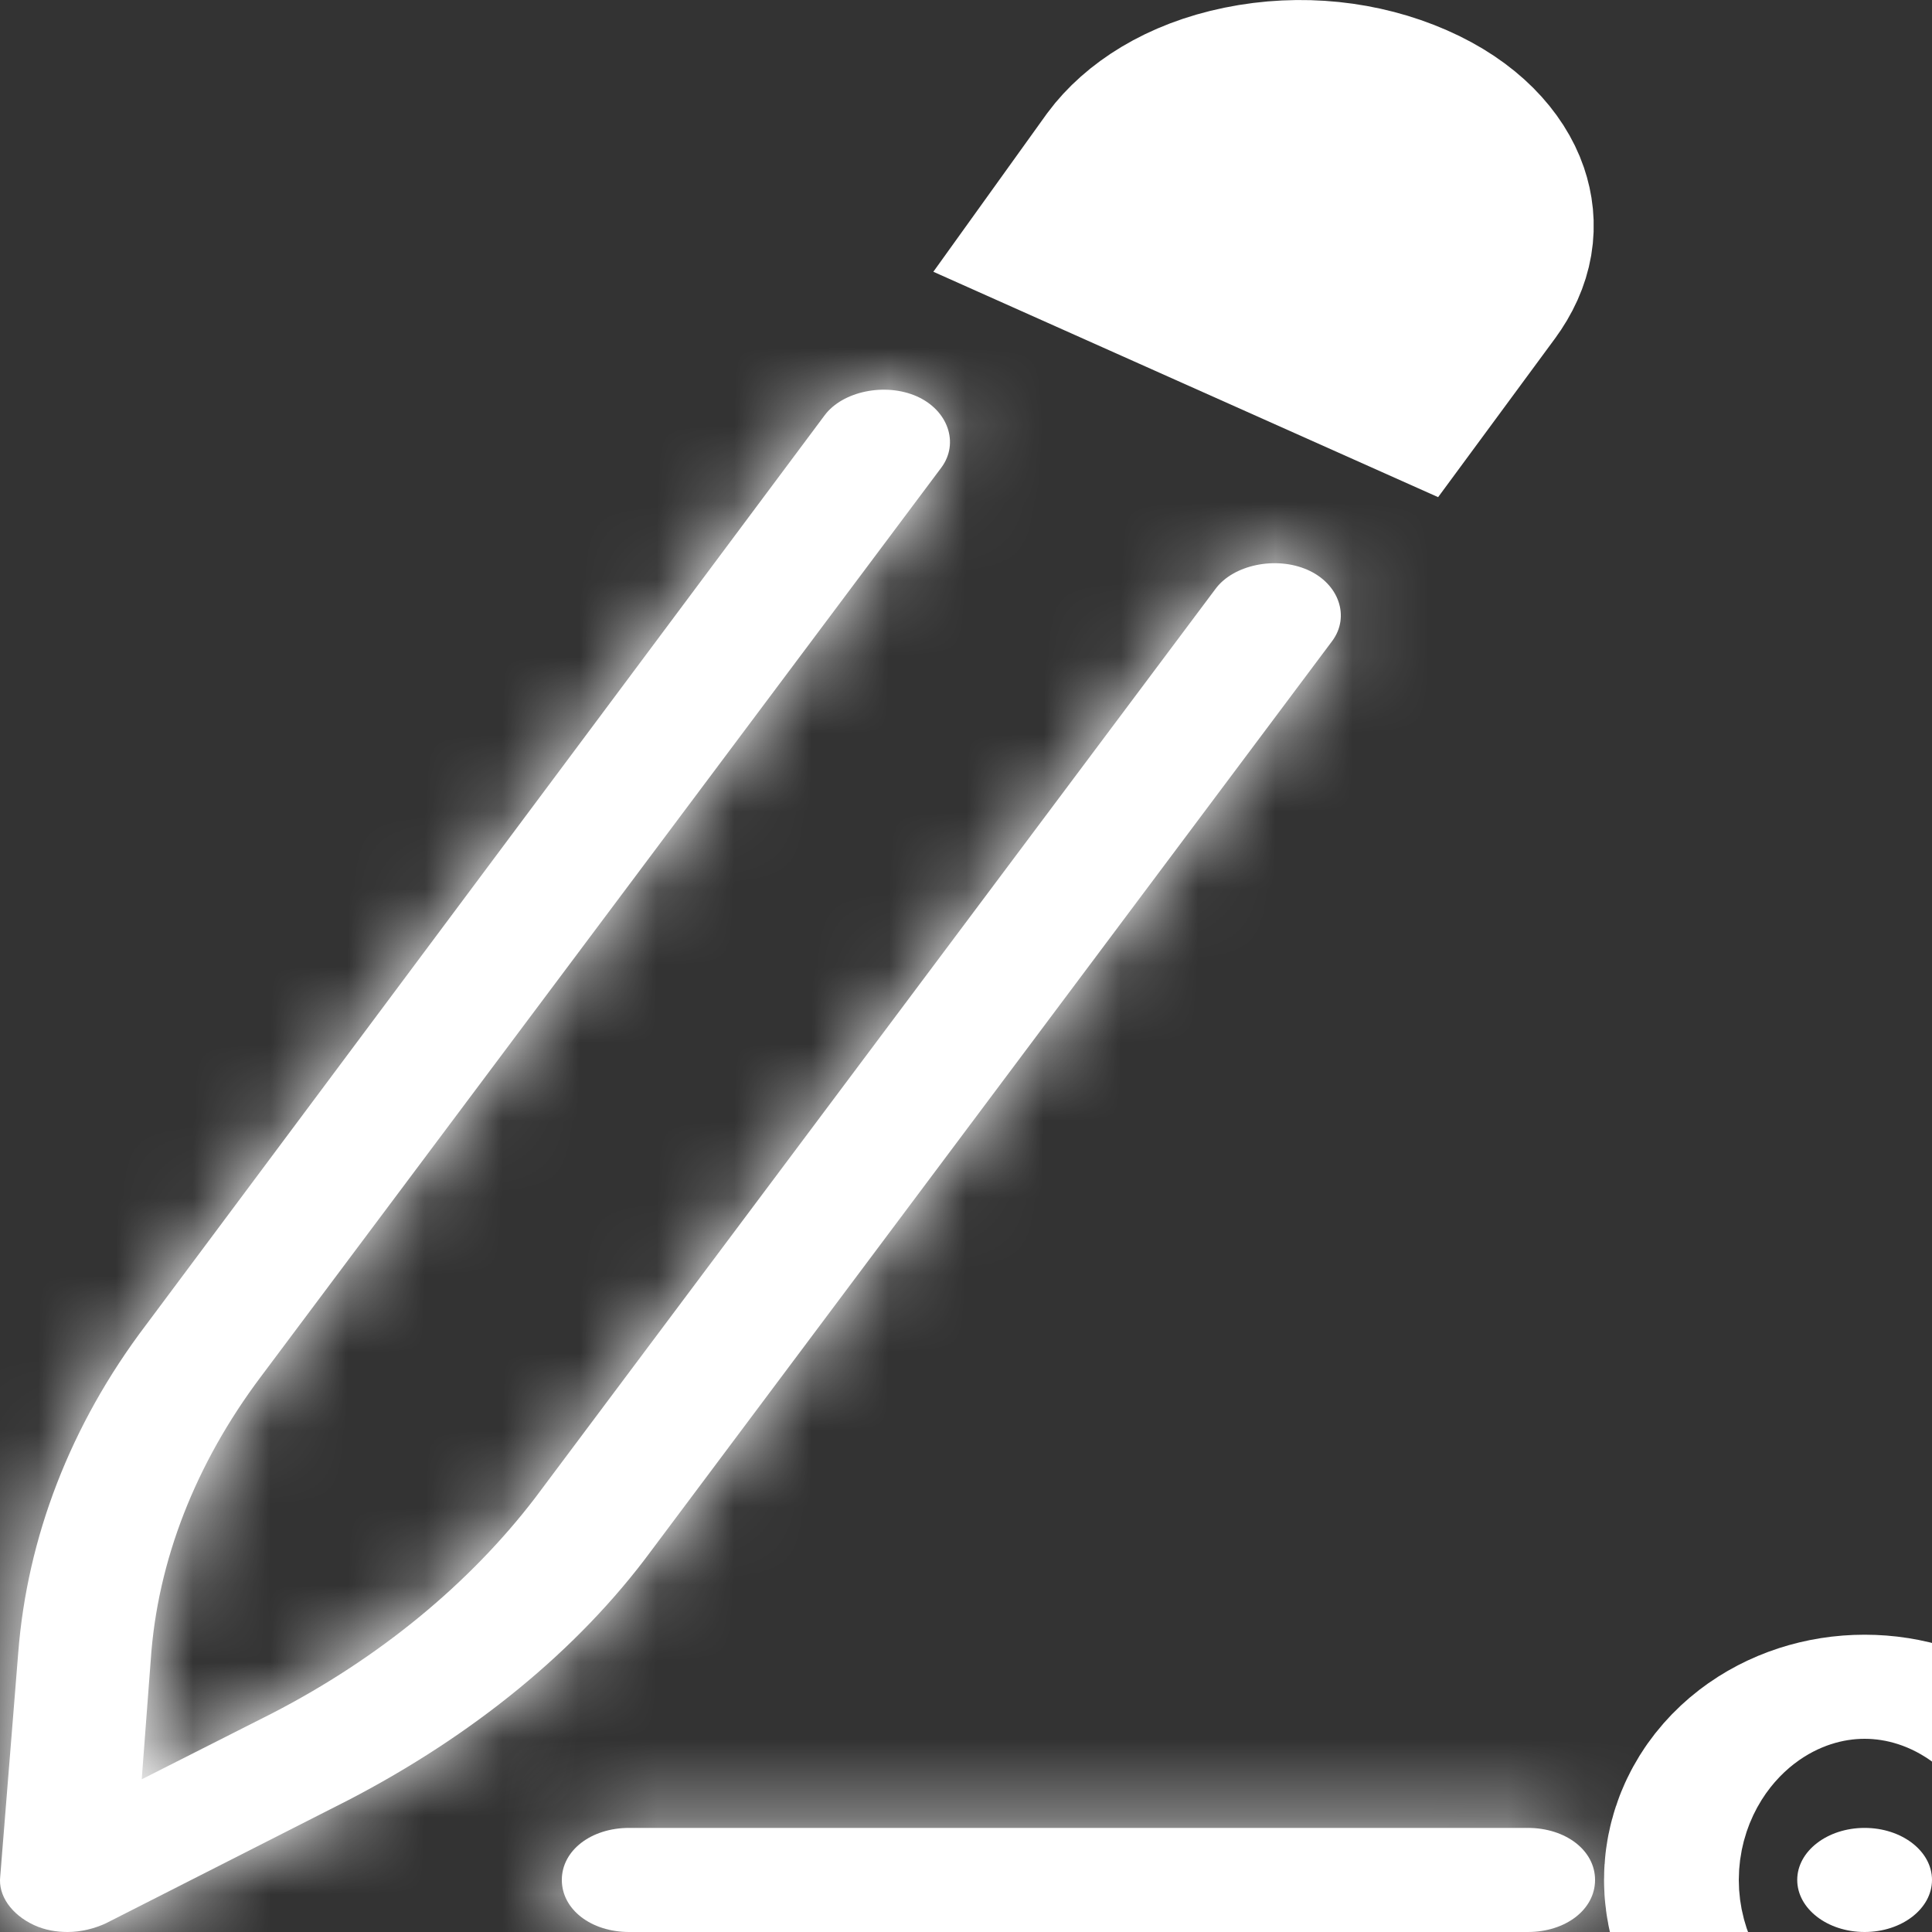 <svg width="25" height="25" viewBox="0 0 25 25" fill="none" xmlns="http://www.w3.org/2000/svg">
<rect x="0" y="0" width="25" height="25" fill="#333333" stroke="none"/>
<mask id="path-1-inside-1_601_121" fill="white">
<path d="M7.27 24.326C7.27 24.708 7.648 25 8.142 25H19.768C20.262 25 20.64 24.708 20.64 24.326C20.64 23.945 20.262 23.653 19.768 23.653H8.142C7.648 23.653 7.27 23.945 7.27 24.326Z"/>
</mask>
<path d="M7.27 24.326C7.27 24.708 7.648 25 8.142 25H19.768C20.262 25 20.64 24.708 20.64 24.326C20.64 23.945 20.262 23.653 19.768 23.653H8.142C7.648 23.653 7.27 23.945 7.27 24.326Z" fill="white"/>
<path d="M4.27 24.326C4.27 27.039 6.757 28 8.142 28V22C8.466 22 8.916 22.094 9.354 22.432C9.814 22.787 10.27 23.447 10.27 24.326H4.27ZM8.142 28H19.768V22H8.142V28ZM19.768 28C21.153 28 23.64 27.039 23.64 24.326H17.64C17.64 23.447 18.095 22.787 18.555 22.432C18.993 22.094 19.444 22 19.768 22V28ZM23.64 24.326C23.64 21.613 21.153 20.653 19.768 20.653V26.653C19.444 26.653 18.993 26.559 18.555 26.22C18.095 25.865 17.64 25.205 17.64 24.326H23.64ZM19.768 20.653H8.142V26.653H19.768V20.653ZM8.142 20.653C6.757 20.653 4.27 21.613 4.27 24.326H10.27C10.27 25.205 9.814 25.865 9.354 26.22C8.916 26.559 8.466 26.653 8.142 26.653V20.653Z" fill="white" mask="url(#path-1-inside-1_601_121)"/>
<mask id="path-3-inside-2_601_121" fill="white">
<path d="M0.236 21.385L0.003 24.281C-0.026 24.528 0.149 24.775 0.439 24.91C0.584 24.977 0.73 25 0.875 25C1.05 25 1.224 24.955 1.369 24.888L4.508 23.293C6.107 22.463 7.473 21.362 8.432 20.06L17.239 8.294C17.472 7.98 17.327 7.553 16.92 7.374C16.513 7.194 15.96 7.306 15.728 7.621L6.921 19.387C6.078 20.487 4.915 21.452 3.52 22.171L1.834 23.024L1.951 21.475C2.038 20.195 2.532 18.937 3.375 17.815L12.182 6.049C12.414 5.735 12.269 5.308 11.862 5.128C11.455 4.949 10.903 5.061 10.67 5.375L1.892 17.141C0.904 18.443 0.352 19.903 0.236 21.385Z"/>
</mask>
<path d="M0.236 21.385L0.003 24.281C-0.026 24.528 0.149 24.775 0.439 24.91C0.584 24.977 0.73 25 0.875 25C1.05 25 1.224 24.955 1.369 24.888L4.508 23.293C6.107 22.463 7.473 21.362 8.432 20.06L17.239 8.294C17.472 7.98 17.327 7.553 16.92 7.374C16.513 7.194 15.96 7.306 15.728 7.621L6.921 19.387C6.078 20.487 4.915 21.452 3.52 22.171L1.834 23.024L1.951 21.475C2.038 20.195 2.532 18.937 3.375 17.815L12.182 6.049C12.414 5.735 12.269 5.308 11.862 5.128C11.455 4.949 10.903 5.061 10.67 5.375L1.892 17.141C0.904 18.443 0.352 19.903 0.236 21.385Z" fill="white"/>
<path d="M0.236 21.385L3.226 21.625L3.227 21.619L0.236 21.385ZM0.003 24.281L2.983 24.632L2.989 24.577L2.994 24.521L0.003 24.281ZM1.369 24.888L2.631 27.609L2.68 27.587L2.728 27.562L1.369 24.888ZM4.508 23.293L5.867 25.968L5.879 25.962L5.892 25.955L4.508 23.293ZM8.432 20.06L6.031 18.262L6.024 18.272L6.017 18.281L8.432 20.06ZM17.239 8.294L19.641 10.092L19.646 10.085L19.651 10.079L17.239 8.294ZM15.728 7.621L18.13 9.419L18.135 9.412L18.14 9.405L15.728 7.621ZM6.921 19.387L9.302 21.211L9.313 21.198L9.323 21.184L6.921 19.387ZM3.52 22.171L4.875 24.847L4.884 24.843L4.894 24.838L3.52 22.171ZM1.834 23.024L-1.157 22.799L-1.555 28.102L3.189 25.701L1.834 23.024ZM1.951 21.475L4.942 21.699L4.943 21.689L4.944 21.679L1.951 21.475ZM3.375 17.815L5.774 19.616L5.777 19.613L3.375 17.815ZM12.182 6.049L14.584 7.847L14.589 7.84L14.594 7.833L12.182 6.049ZM10.67 5.375L13.075 7.169L13.082 7.16L10.67 5.375ZM1.892 17.141L4.282 18.955L4.29 18.945L4.297 18.935L1.892 17.141ZM-2.755 21.145L-2.987 24.041L2.994 24.521L3.226 21.625L-2.755 21.145ZM-2.976 23.931C-3.21 25.917 -1.817 27.171 -0.822 27.632L1.701 22.188C2.114 22.38 3.158 23.14 2.983 24.632L-2.976 23.931ZM-0.822 27.632C-0.19 27.925 0.408 28 0.875 28V22C1.052 22 1.359 22.03 1.701 22.188L-0.822 27.632ZM0.875 28C1.54 28 2.143 27.835 2.631 27.609L0.108 22.166C0.304 22.075 0.559 22 0.875 22V28ZM2.728 27.562L5.867 25.968L3.15 20.619L0.011 22.213L2.728 27.562ZM5.892 25.955C7.816 24.955 9.567 23.578 10.848 21.839L6.017 18.281C5.379 19.147 4.398 19.97 3.125 20.631L5.892 25.955ZM10.834 21.858L19.641 10.092L14.838 6.497L6.031 18.262L10.834 21.858ZM19.651 10.079C21.298 7.853 19.855 5.39 18.131 4.629L15.708 10.118C15.231 9.907 14.726 9.464 14.483 8.763C14.23 8.027 14.337 7.174 14.828 6.51L19.651 10.079ZM18.131 4.629C17.285 4.256 16.401 4.22 15.653 4.374C14.931 4.523 13.989 4.927 13.316 5.837L18.14 9.405C17.699 10 17.15 10.191 16.864 10.25C16.552 10.315 16.147 10.312 15.708 10.118L18.131 4.629ZM13.326 5.823L4.519 17.589L9.323 21.184L18.13 9.419L13.326 5.823ZM4.539 17.562C3.987 18.283 3.179 18.972 2.147 19.504L4.894 24.838C6.652 23.933 8.169 22.69 9.302 21.211L4.539 17.562ZM2.165 19.494L0.48 20.347L3.189 25.701L4.875 24.847L2.165 19.494ZM4.826 23.248L4.942 21.699L-1.041 21.25L-1.157 22.799L4.826 23.248ZM4.944 21.679C4.987 21.042 5.238 20.329 5.774 19.616L0.976 16.014C-0.174 17.545 -0.911 19.348 -1.042 21.271L4.944 21.679ZM5.777 19.613L14.584 7.847L9.78 4.251L0.973 16.017L5.777 19.613ZM14.594 7.833C16.24 5.607 14.798 3.145 13.074 2.384L10.651 7.873C10.173 7.662 9.668 7.219 9.426 6.517C9.172 5.782 9.279 4.928 9.77 4.265L14.594 7.833ZM13.074 2.384C12.228 2.011 11.343 1.974 10.596 2.128C9.873 2.277 8.932 2.682 8.259 3.591L13.082 7.16C12.642 7.755 12.092 7.946 11.806 8.005C11.495 8.069 11.09 8.067 10.651 7.873L13.074 2.384ZM8.266 3.582L-0.512 15.347L4.297 18.935L13.075 7.169L8.266 3.582ZM-0.497 15.328C-1.818 17.068 -2.592 19.071 -2.755 21.15L3.227 21.619C3.296 20.735 3.627 19.819 4.282 18.955L-0.497 15.328Z" fill="white" mask="url(#path-3-inside-2_601_121)"/>
<path d="M18.118 4.571L14.369 2.897L14.761 2.351C15 2.029 15.46 1.709 16.145 1.569C16.834 1.428 17.536 1.509 18.12 1.765C18.698 2.018 18.98 2.37 19.076 2.651C19.163 2.906 19.14 3.184 18.908 3.499C18.908 3.5 18.908 3.5 18.907 3.5L18.118 4.571Z" fill="white" stroke="white" stroke-width="3"/>
<path d="M24.128 25C24.61 25 25 24.698 25 24.326C25 23.954 24.61 23.653 24.128 23.653C23.646 23.653 23.256 23.954 23.256 24.326C23.256 24.698 23.646 25 24.128 25Z" fill="white" stroke="white" stroke-width="5"/>
</svg>
